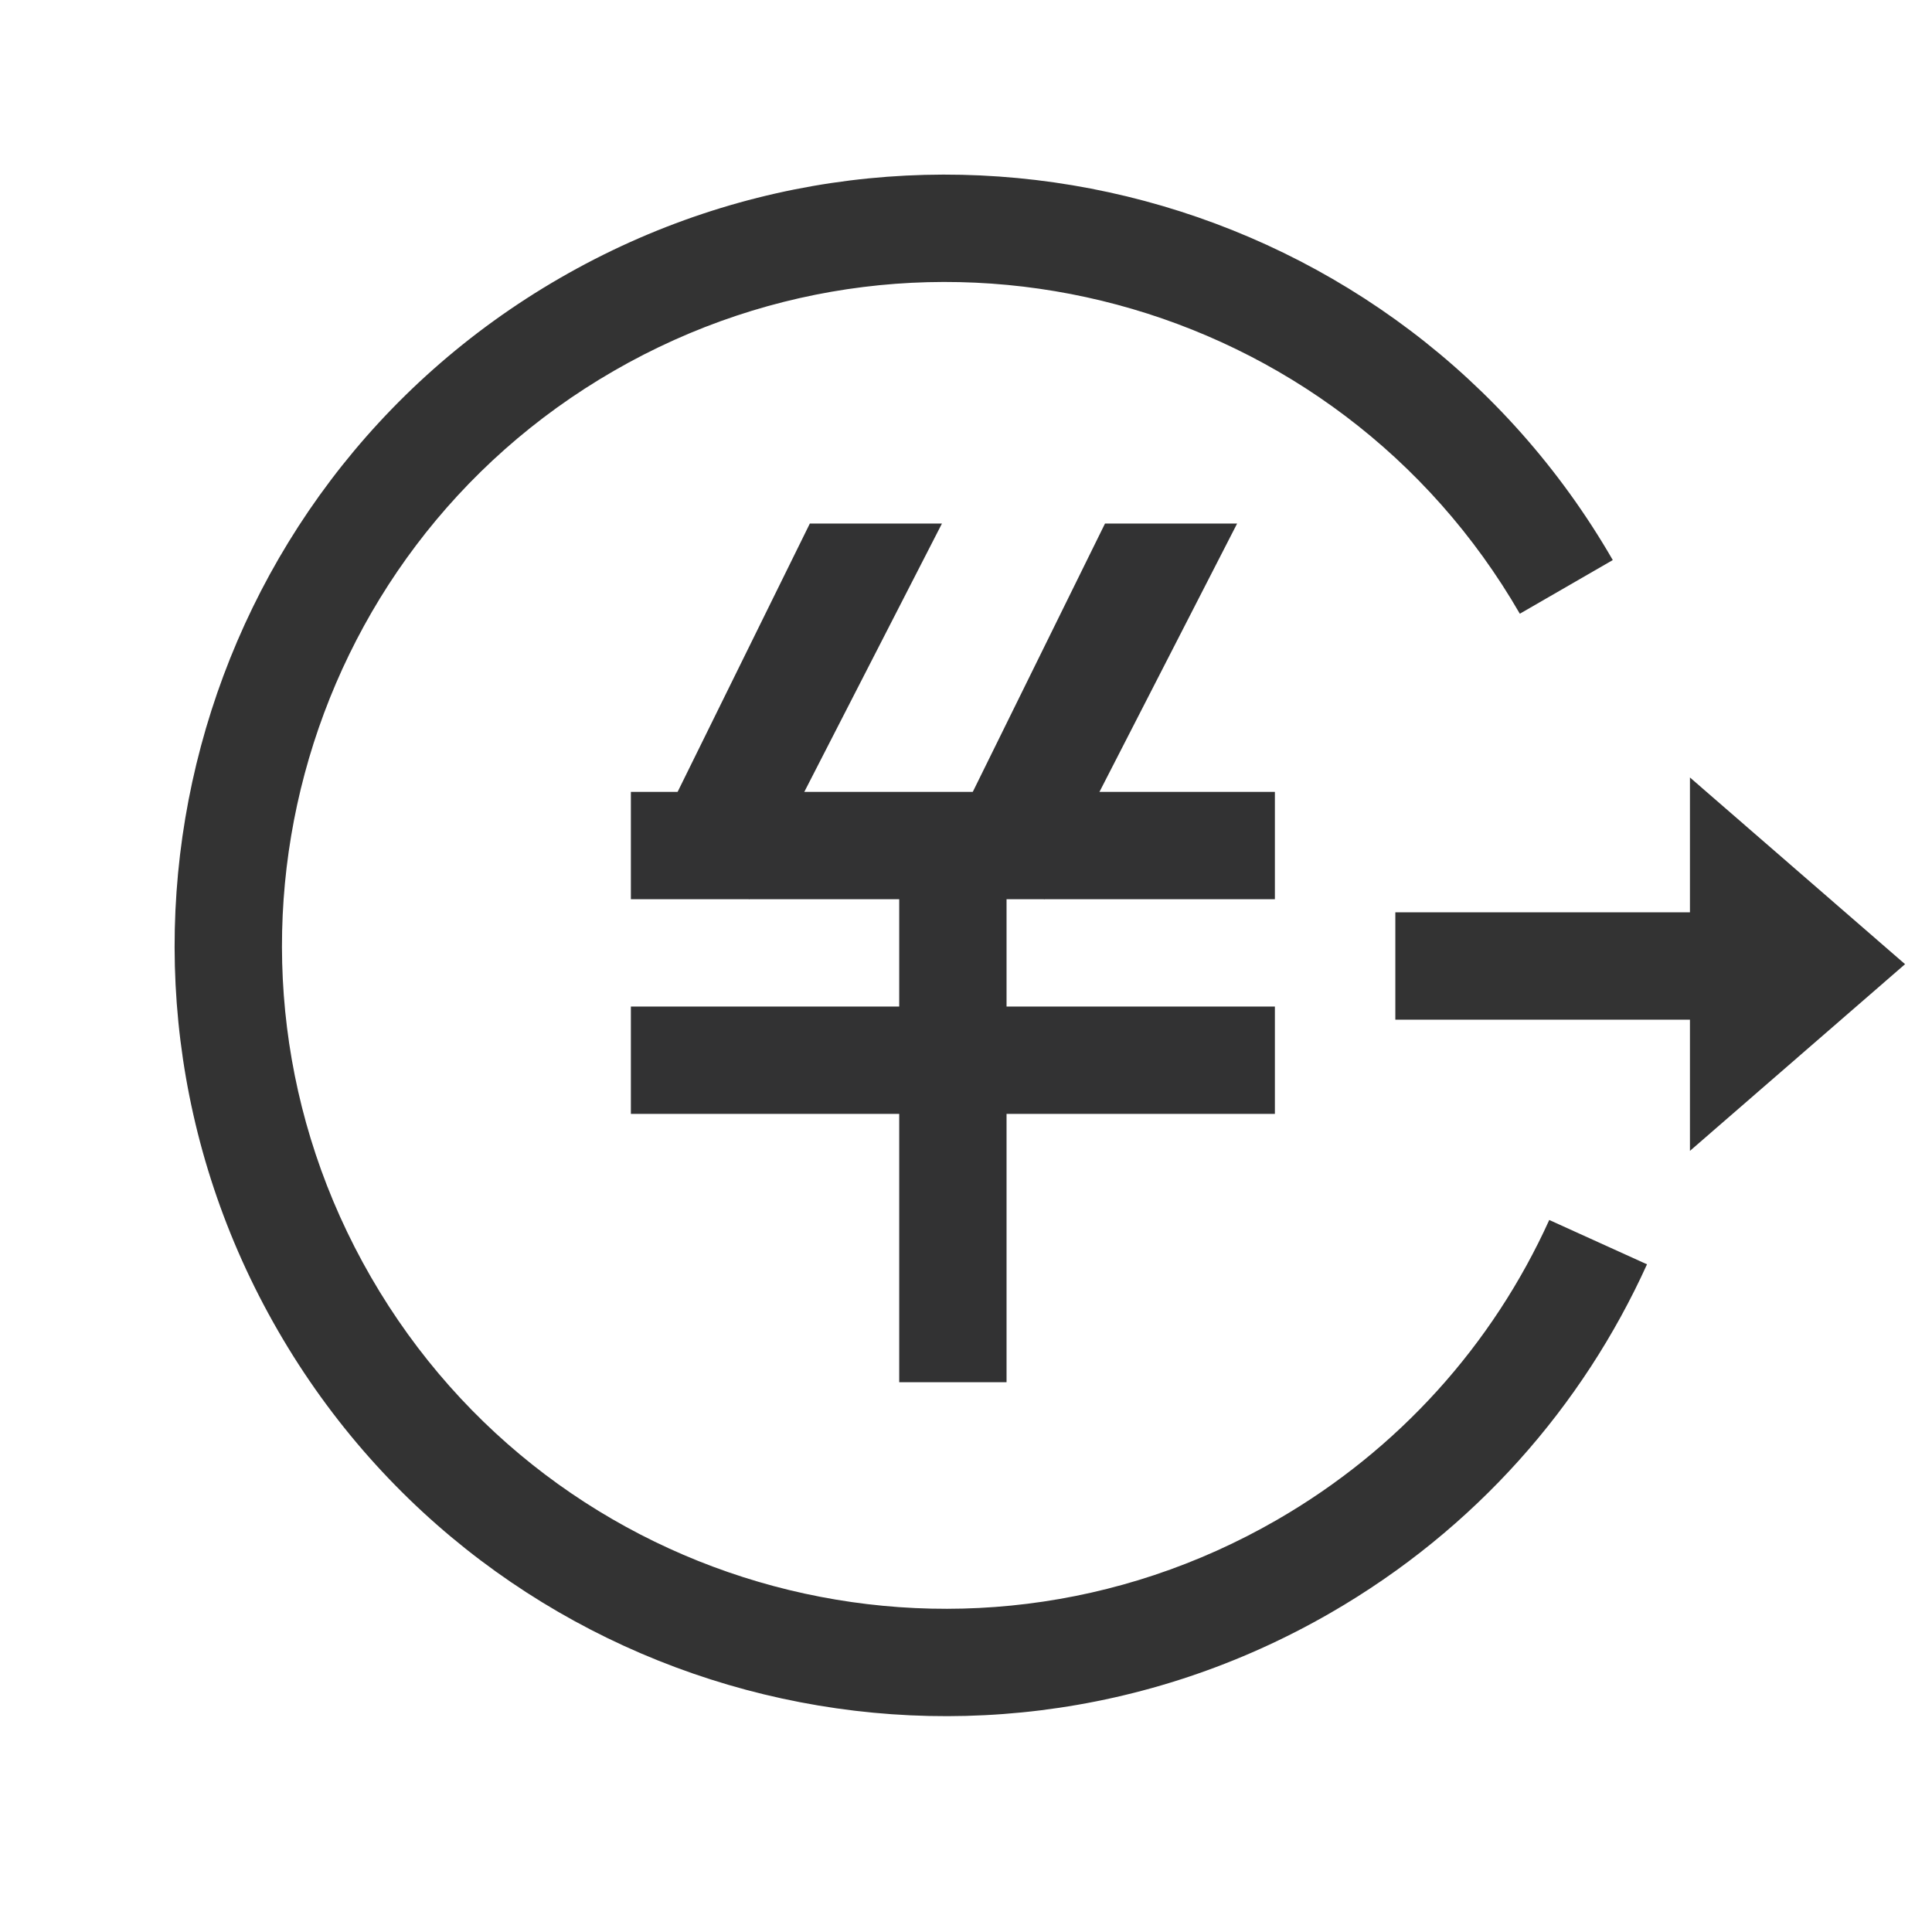 <?xml version="1.0" encoding="UTF-8"?>
<svg width="1000px" height="1000px" viewBox="0 0 1000 1000" version="1.1" xmlns="http://www.w3.org/2000/svg" xmlns:xlink="http://www.w3.org/1999/xlink">
    <!-- Generator: sketchtool 52.4 (67378) - http://www.bohemiancoding.com/sketch -->
    <title>cash-back</title>
    <desc>Created with sketchtool.</desc>
    <g id="新版图标" stroke="none" stroke-width="1" fill="none" fill-rule="evenodd">
        <g id="cash-back">
            <g id="圆角-返现记录-面">
                <g transform="translate(55.556, 55.556)">
                    <path d="M796.931,598.852 L746.336,575.905 C716.974,640.642 668.384,694.764 605.439,731.105 C441.227,825.913 231.251,769.65 136.443,605.439 C41.636,441.227 97.899,231.251 262.11,136.443 C426.322,41.636 636.298,97.899 731.105,262.11 L779.218,234.332 C669.069,43.549 425.116,-21.818 234.332,88.331 C43.549,198.48 -21.818,442.433 88.331,633.216 C198.48,824 442.433,889.367 633.216,779.218 C708.144,735.959 763.727,672.061 796.931,598.852 Z M633.216,779.218 C708.144,735.959 763.727,672.061 796.931,598.852 L746.336,575.905 C716.974,640.642 668.384,694.764 605.439,731.105 C441.227,825.913 231.251,769.65 136.443,605.439 C41.636,441.227 97.899,231.251 262.11,136.443 C426.322,41.636 636.298,97.899 731.105,262.11 L779.218,234.332 C669.069,43.549 425.116,-21.818 234.332,88.331 C43.549,198.48 -21.818,442.433 88.331,633.216 C198.48,824 442.433,889.367 633.216,779.218 Z" id="Oval-8" fill="#333333" fill-rule="nonzero"></path>
                    <path d="M819.154,416.667 L819.154,346.866 L930.504,443.501 L819.154,540.136 L819.154,472.222 L666.667,472.222 L666.667,416.667 L819.154,416.667 Z" id="Combined-Shape" fill="#333333"></path>
                    <polygon id="Combined-Shape" fill="#323233" fill-rule="nonzero" points="270.987 409.876 270.987 354.321 604.321 354.321 604.321 409.876"></polygon>
                    <polygon id="Path-32-Copy-3" fill="#323233" points="409.876 382.098 465.432 382.098 465.432 659.876 409.876 659.876"></polygon>
                    <polygon id="Path-32-Copy-2" fill="#323233" points="270.987 520.987 270.987 465.432 604.321 465.432 604.321 520.987"></polygon>
                    <polygon id="Path-40-Copy" fill="#323233" points="332.249 409.876 284.876 375.217 363.614 215.432 431.995 215.432"></polygon>
                    <polygon id="Path-40-Copy-2" fill="#323233" points="485.026 409.876 437.654 375.217 516.392 215.432 584.773 215.432"></polygon>
                </g>
            </g>
        </g>
    </g>
</svg>